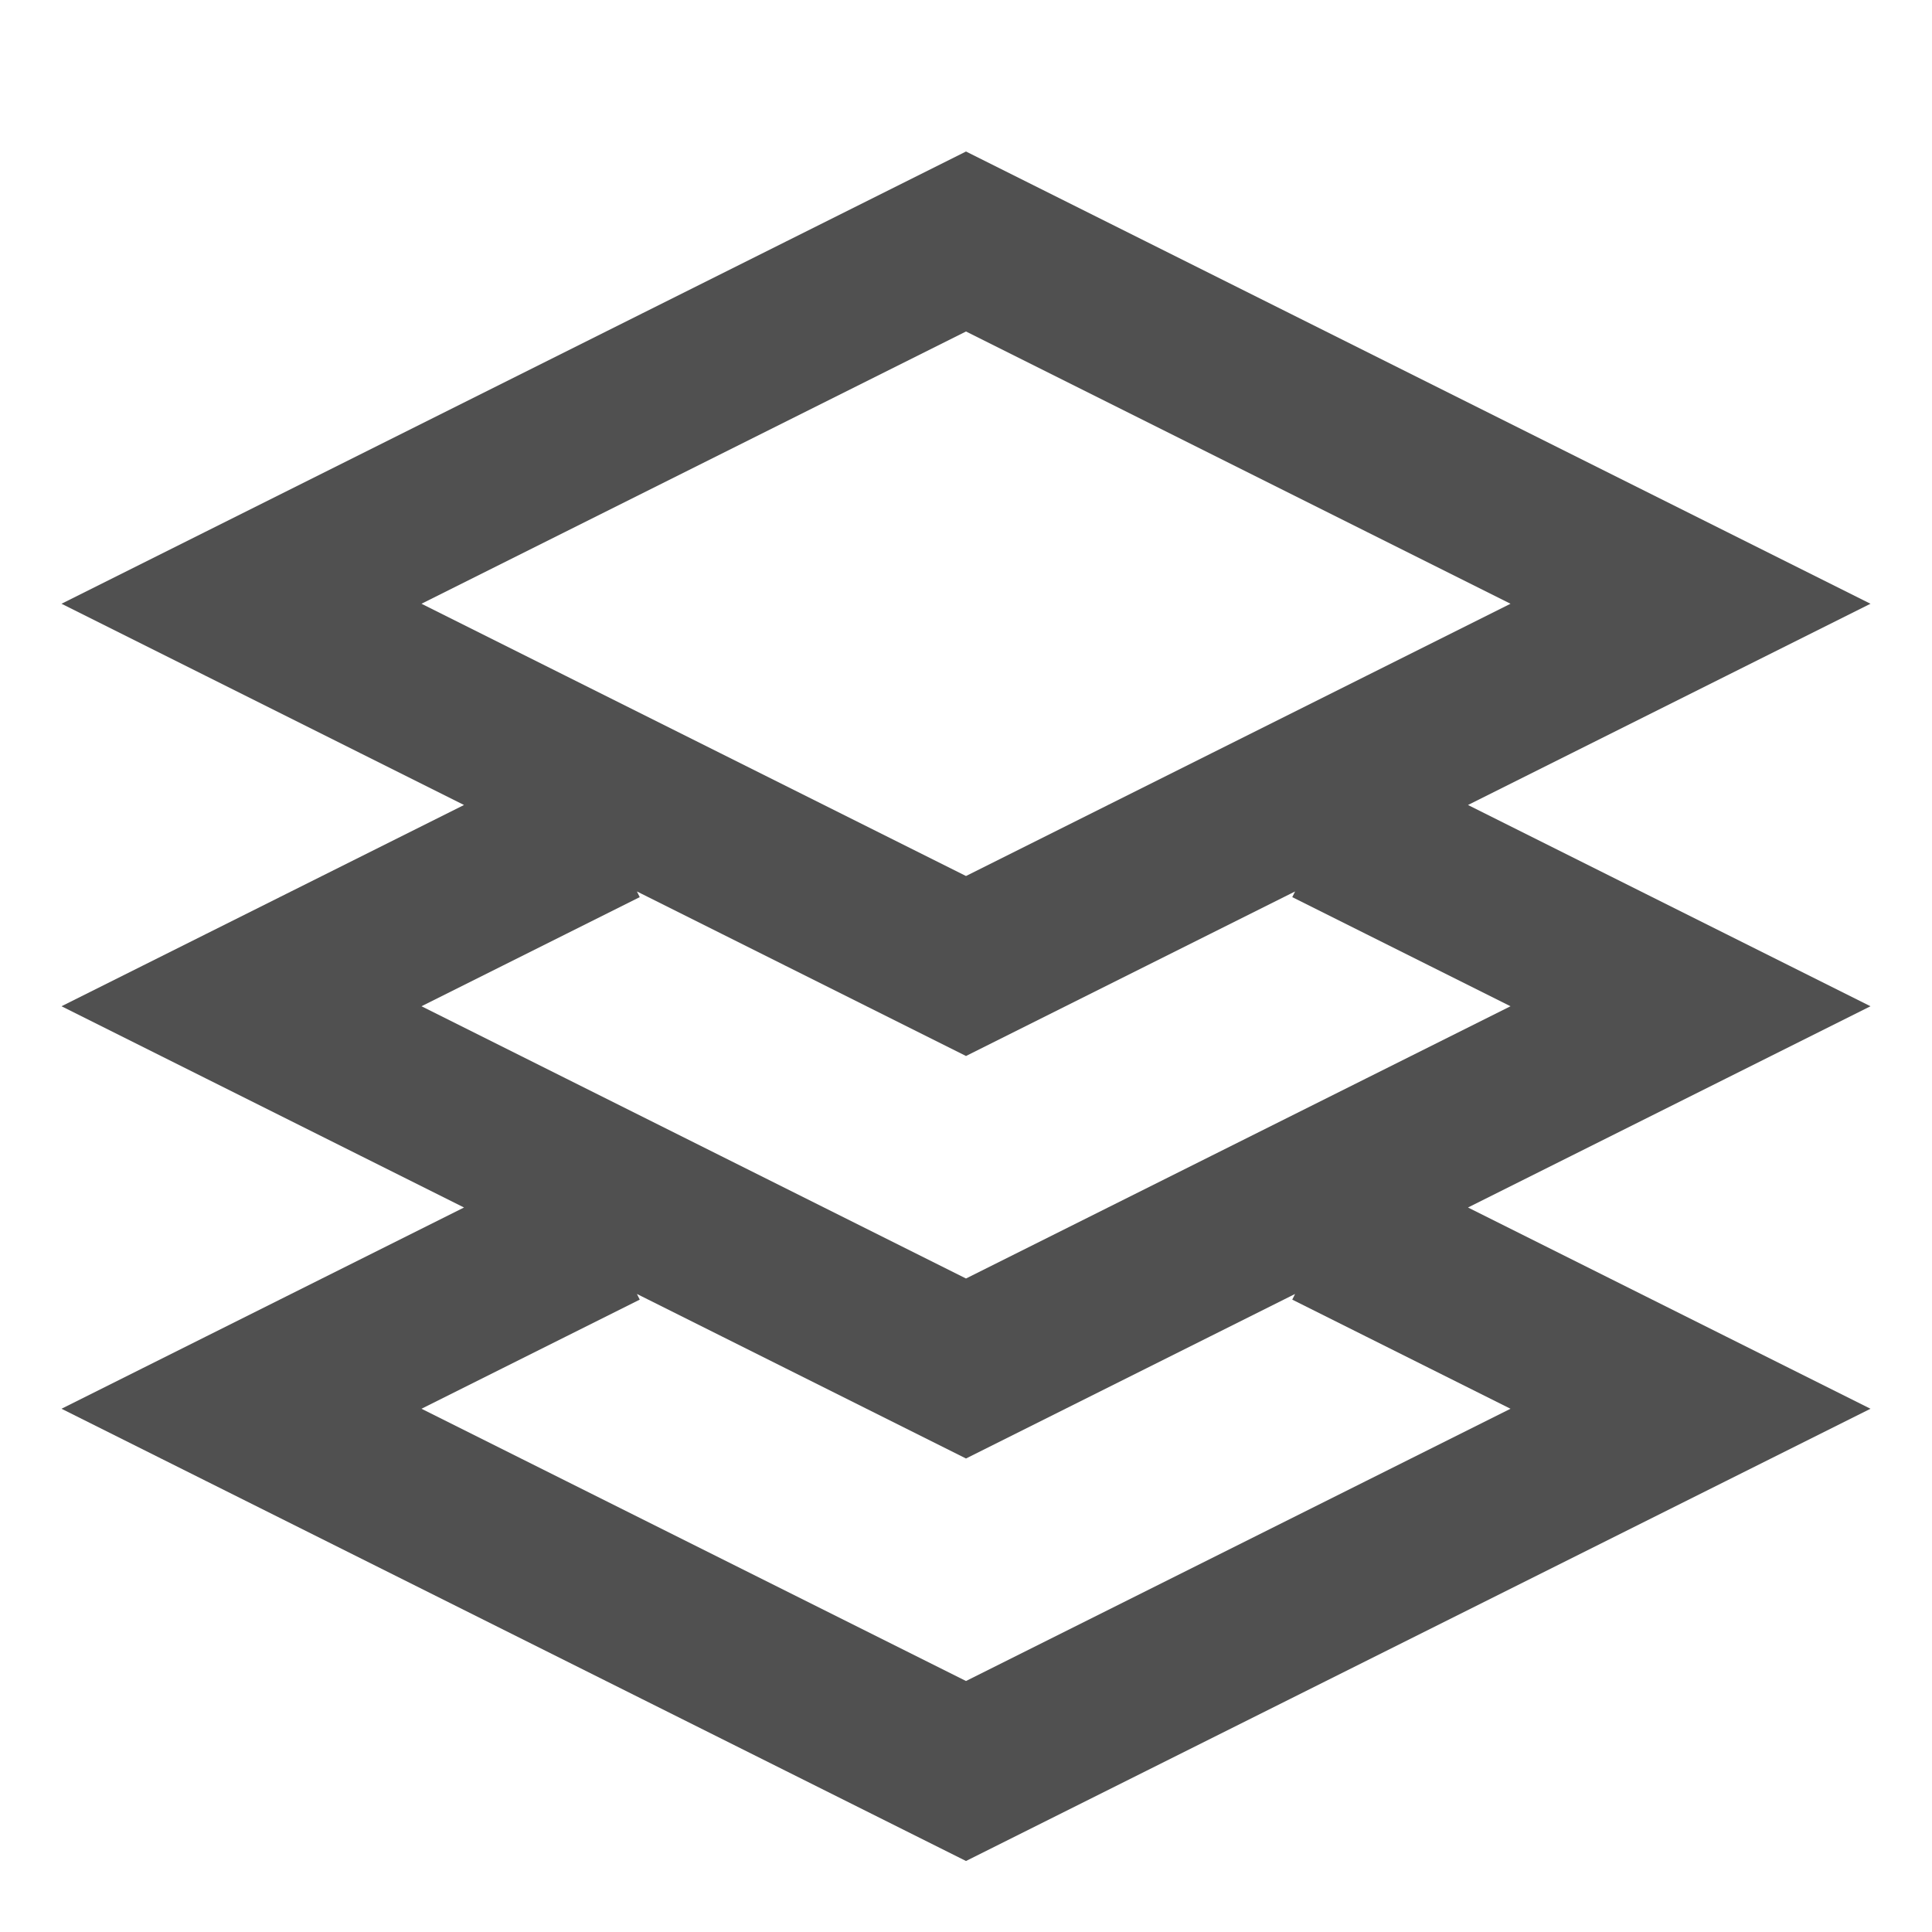 <svg xmlns="http://www.w3.org/2000/svg" width="100" height="100" viewBox="0 0 24 24"><path fill="none" stroke="#505050" stroke-width="2" d="m12 3l9 4.5l-9 4.5l-9-4.5L12 3Zm4.5 7.25L21 12.5L12 17l-9-4.5l4.5-2.25m9 5L21 17.5L12 22l-9-4.5l4.5-2.25"/></svg>